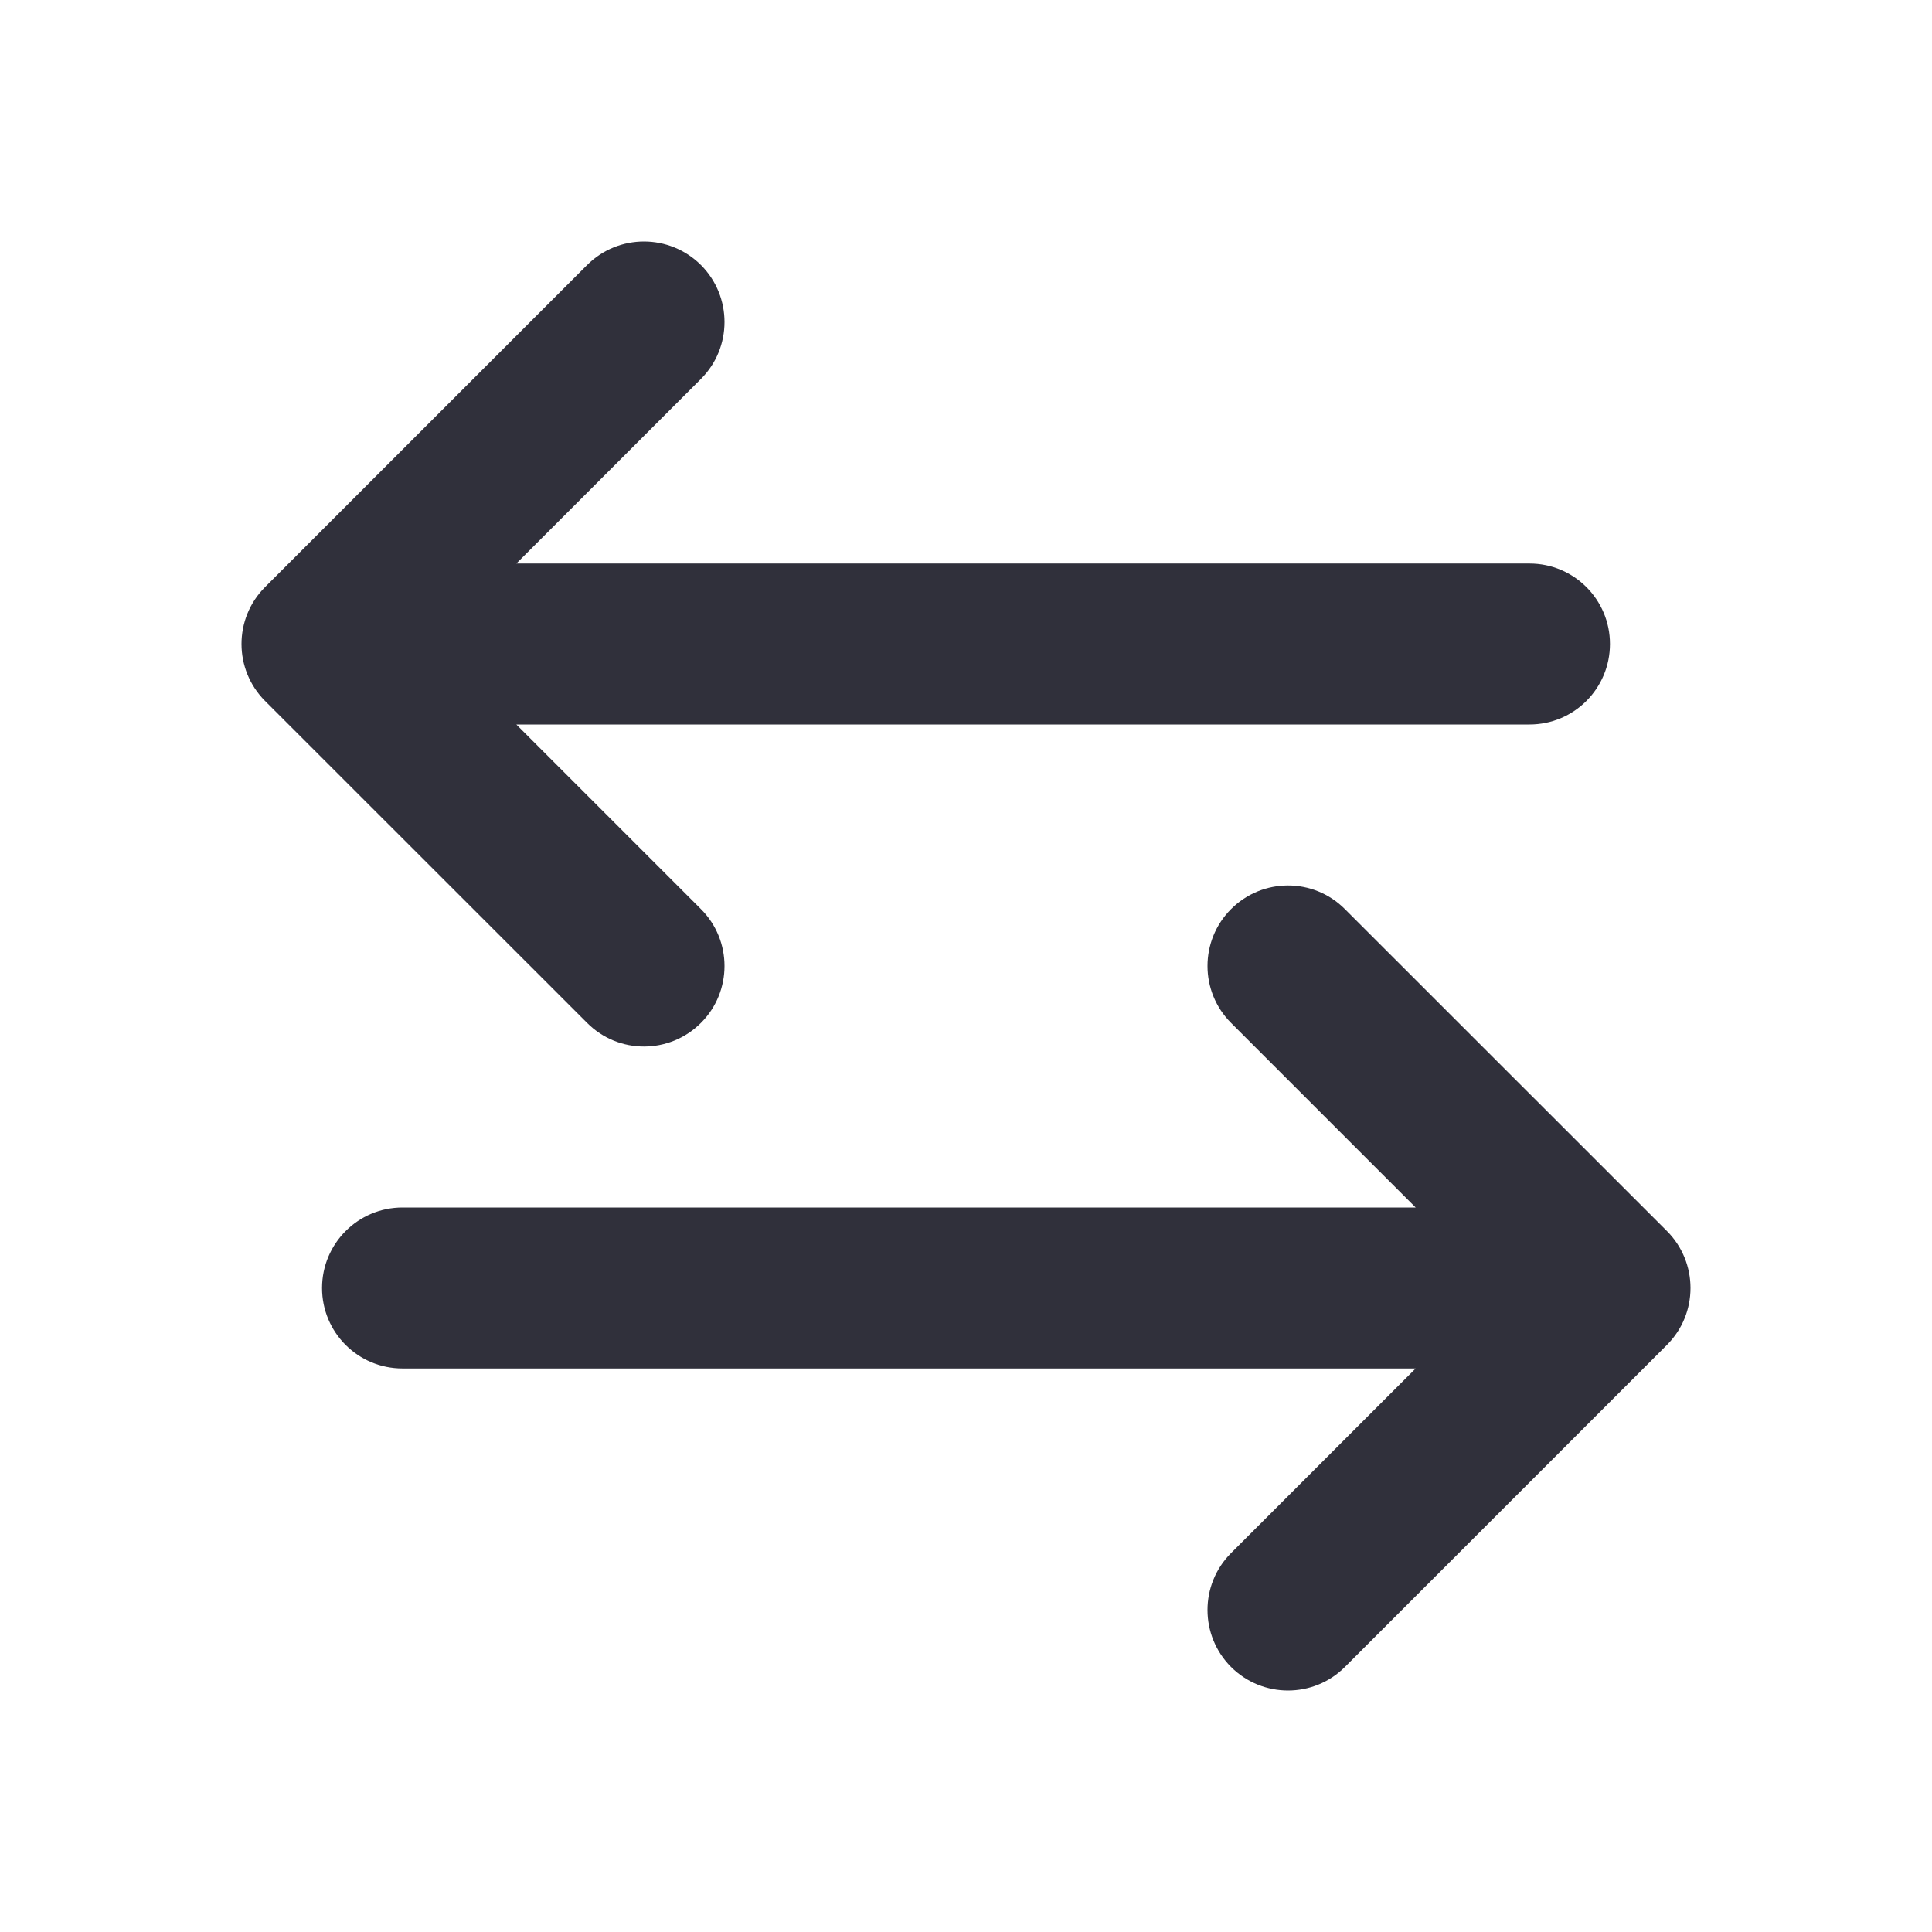 <svg width="16" height="16" viewBox="0 0 16 16" fill="none" xmlns="http://www.w3.org/2000/svg">
<path fill-rule="evenodd" clip-rule="evenodd" d="M4.276 6L5.805 7.529C6.065 7.789 6.065 8.211 5.805 8.471C5.544 8.732 5.122 8.732 4.862 8.471L2.195 5.805C1.935 5.544 1.935 5.122 2.195 4.862L4.862 2.195C5.122 1.935 5.544 1.935 5.805 2.195C6.065 2.456 6.065 2.878 5.805 3.138L4.276 4.667H12.667C13.035 4.667 13.333 4.965 13.333 5.333C13.333 5.702 13.035 6 12.667 6H4.276ZM10.195 8.471C9.935 8.211 9.935 7.789 10.195 7.529C10.456 7.268 10.878 7.268 11.138 7.529L13.805 10.195C14.065 10.456 14.065 10.878 13.805 11.138L11.138 13.805C10.878 14.065 10.456 14.065 10.195 13.805C9.935 13.544 9.935 13.122 10.195 12.862L11.724 11.333H3.333C2.965 11.333 2.667 11.035 2.667 10.667C2.667 10.299 2.965 10 3.333 10H11.724L10.195 8.471Z" fill="#30303B"/>
</svg>
